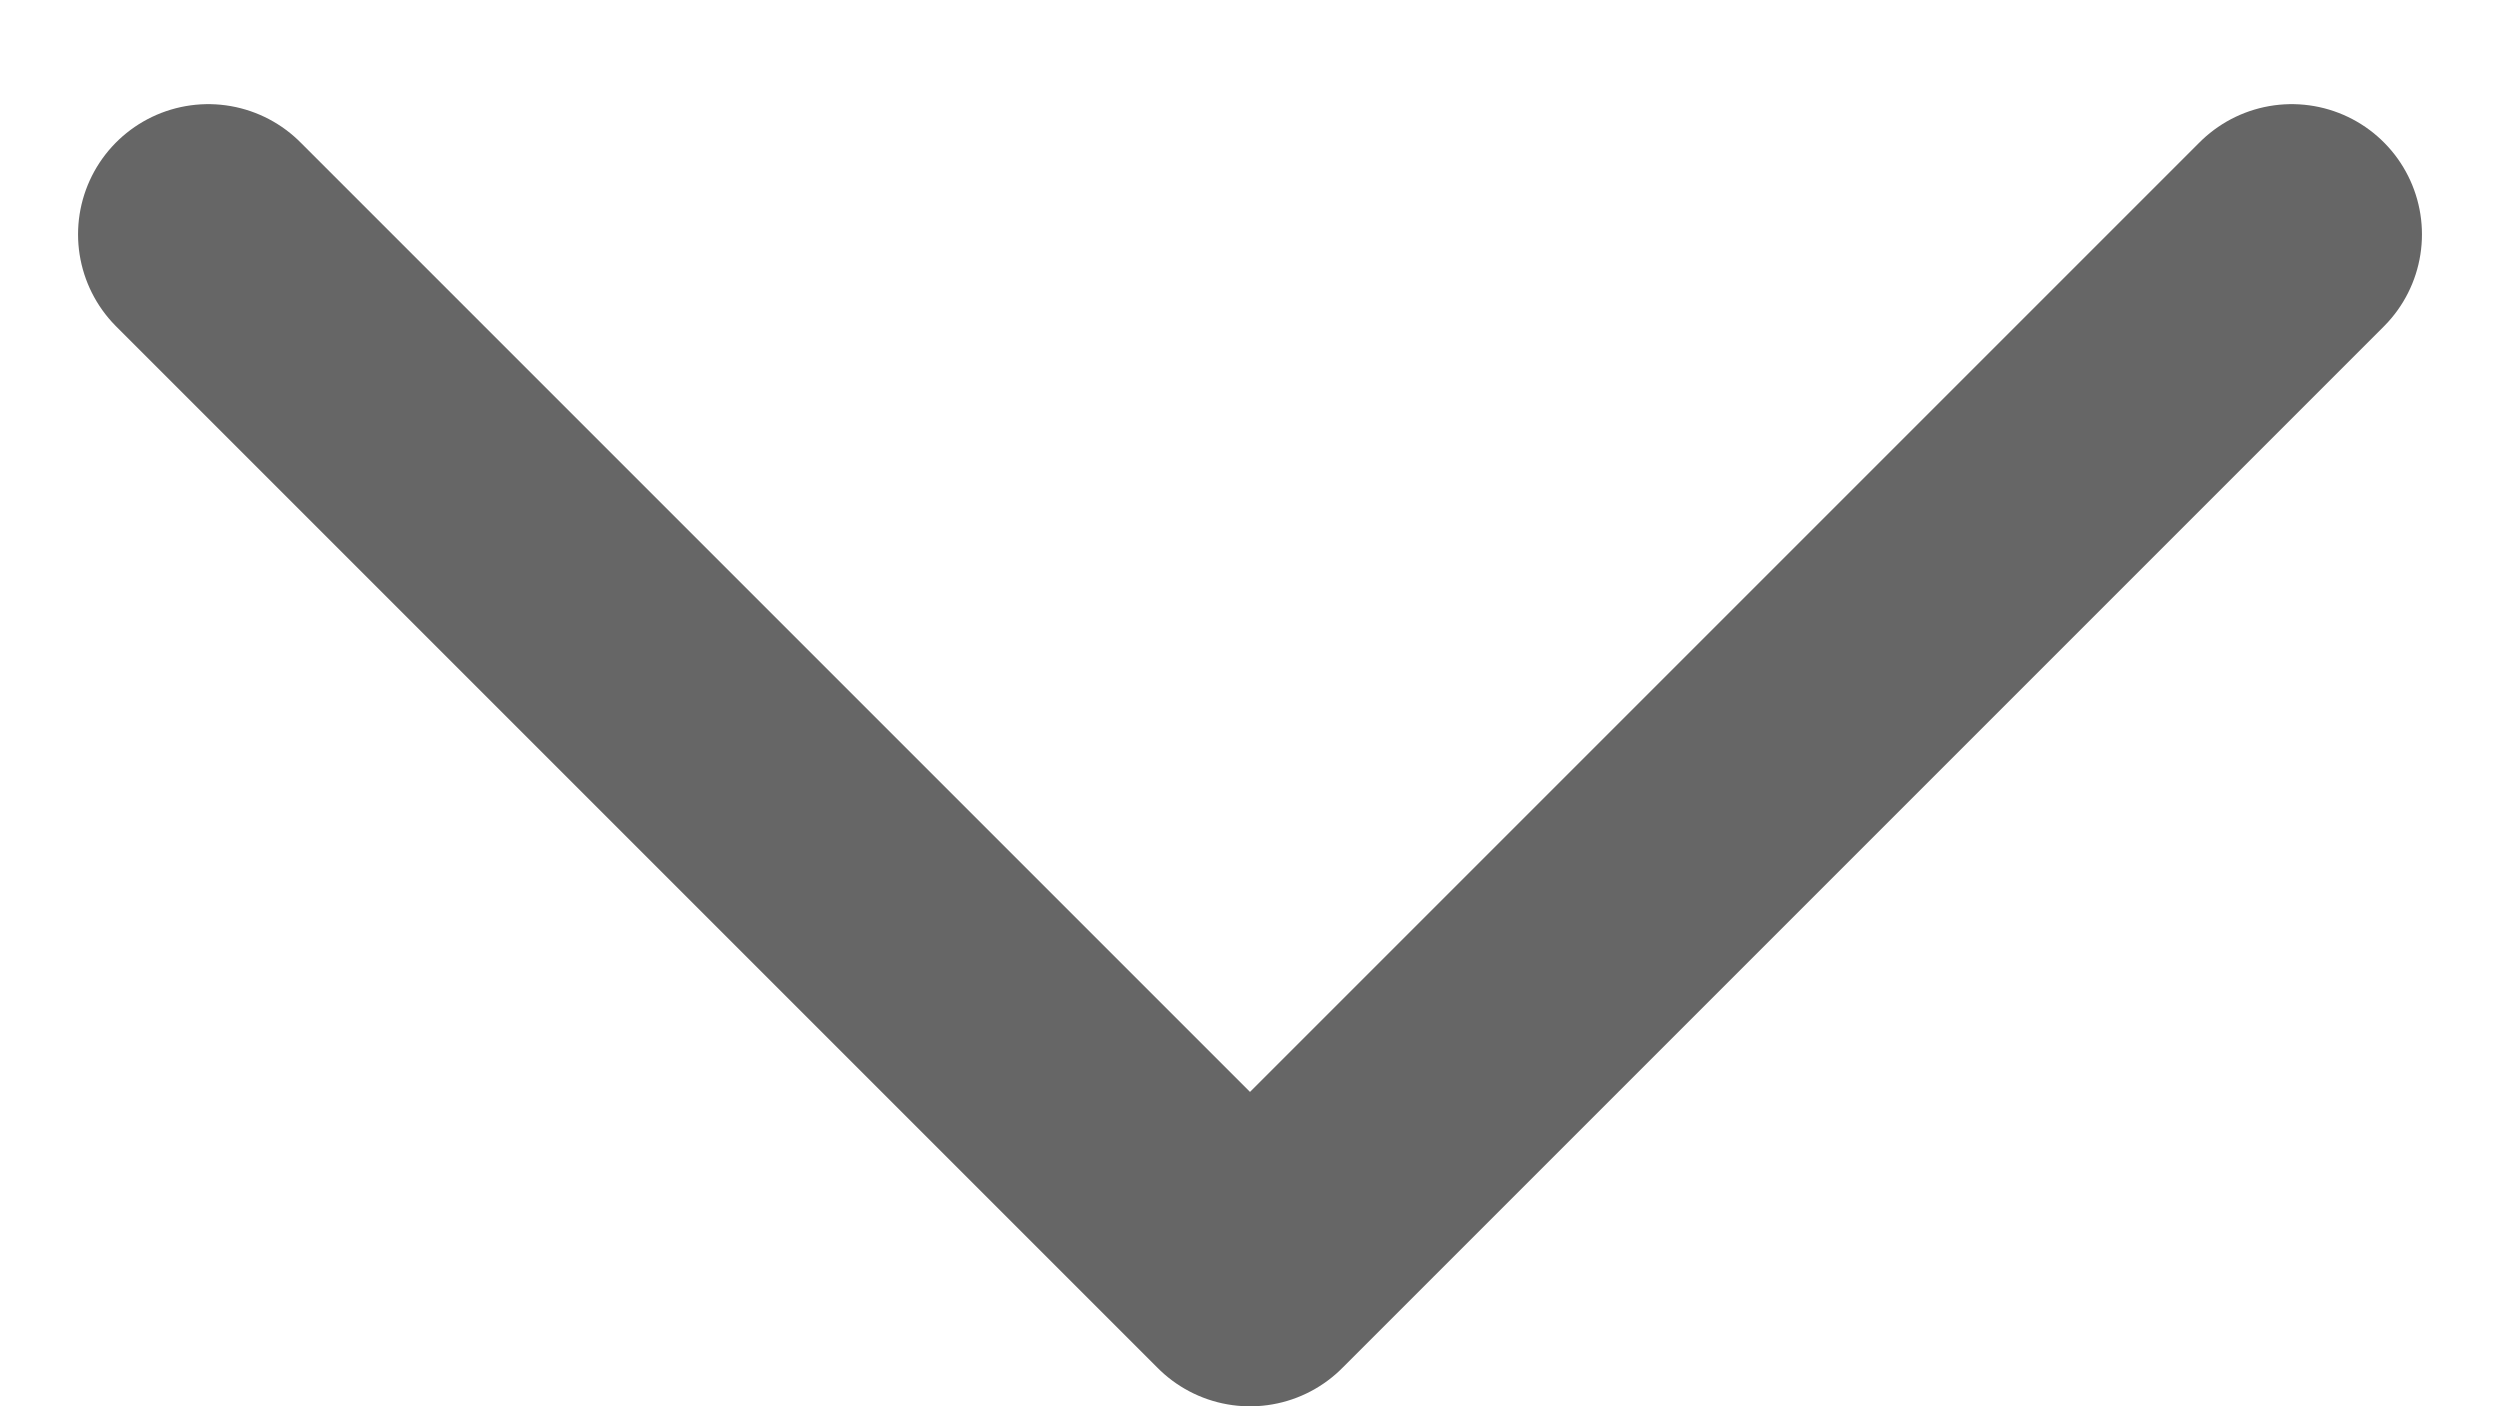 <svg width="16" height="9" viewBox="0 0 16 9" fill="none" xmlns="http://www.w3.org/2000/svg">
<path d="M1.333 1.5L8 8.167L14.667 1.5" stroke="black" stroke-opacity="0.6" stroke-width="1.667" stroke-linecap="round" stroke-linejoin="round"/>
</svg>
